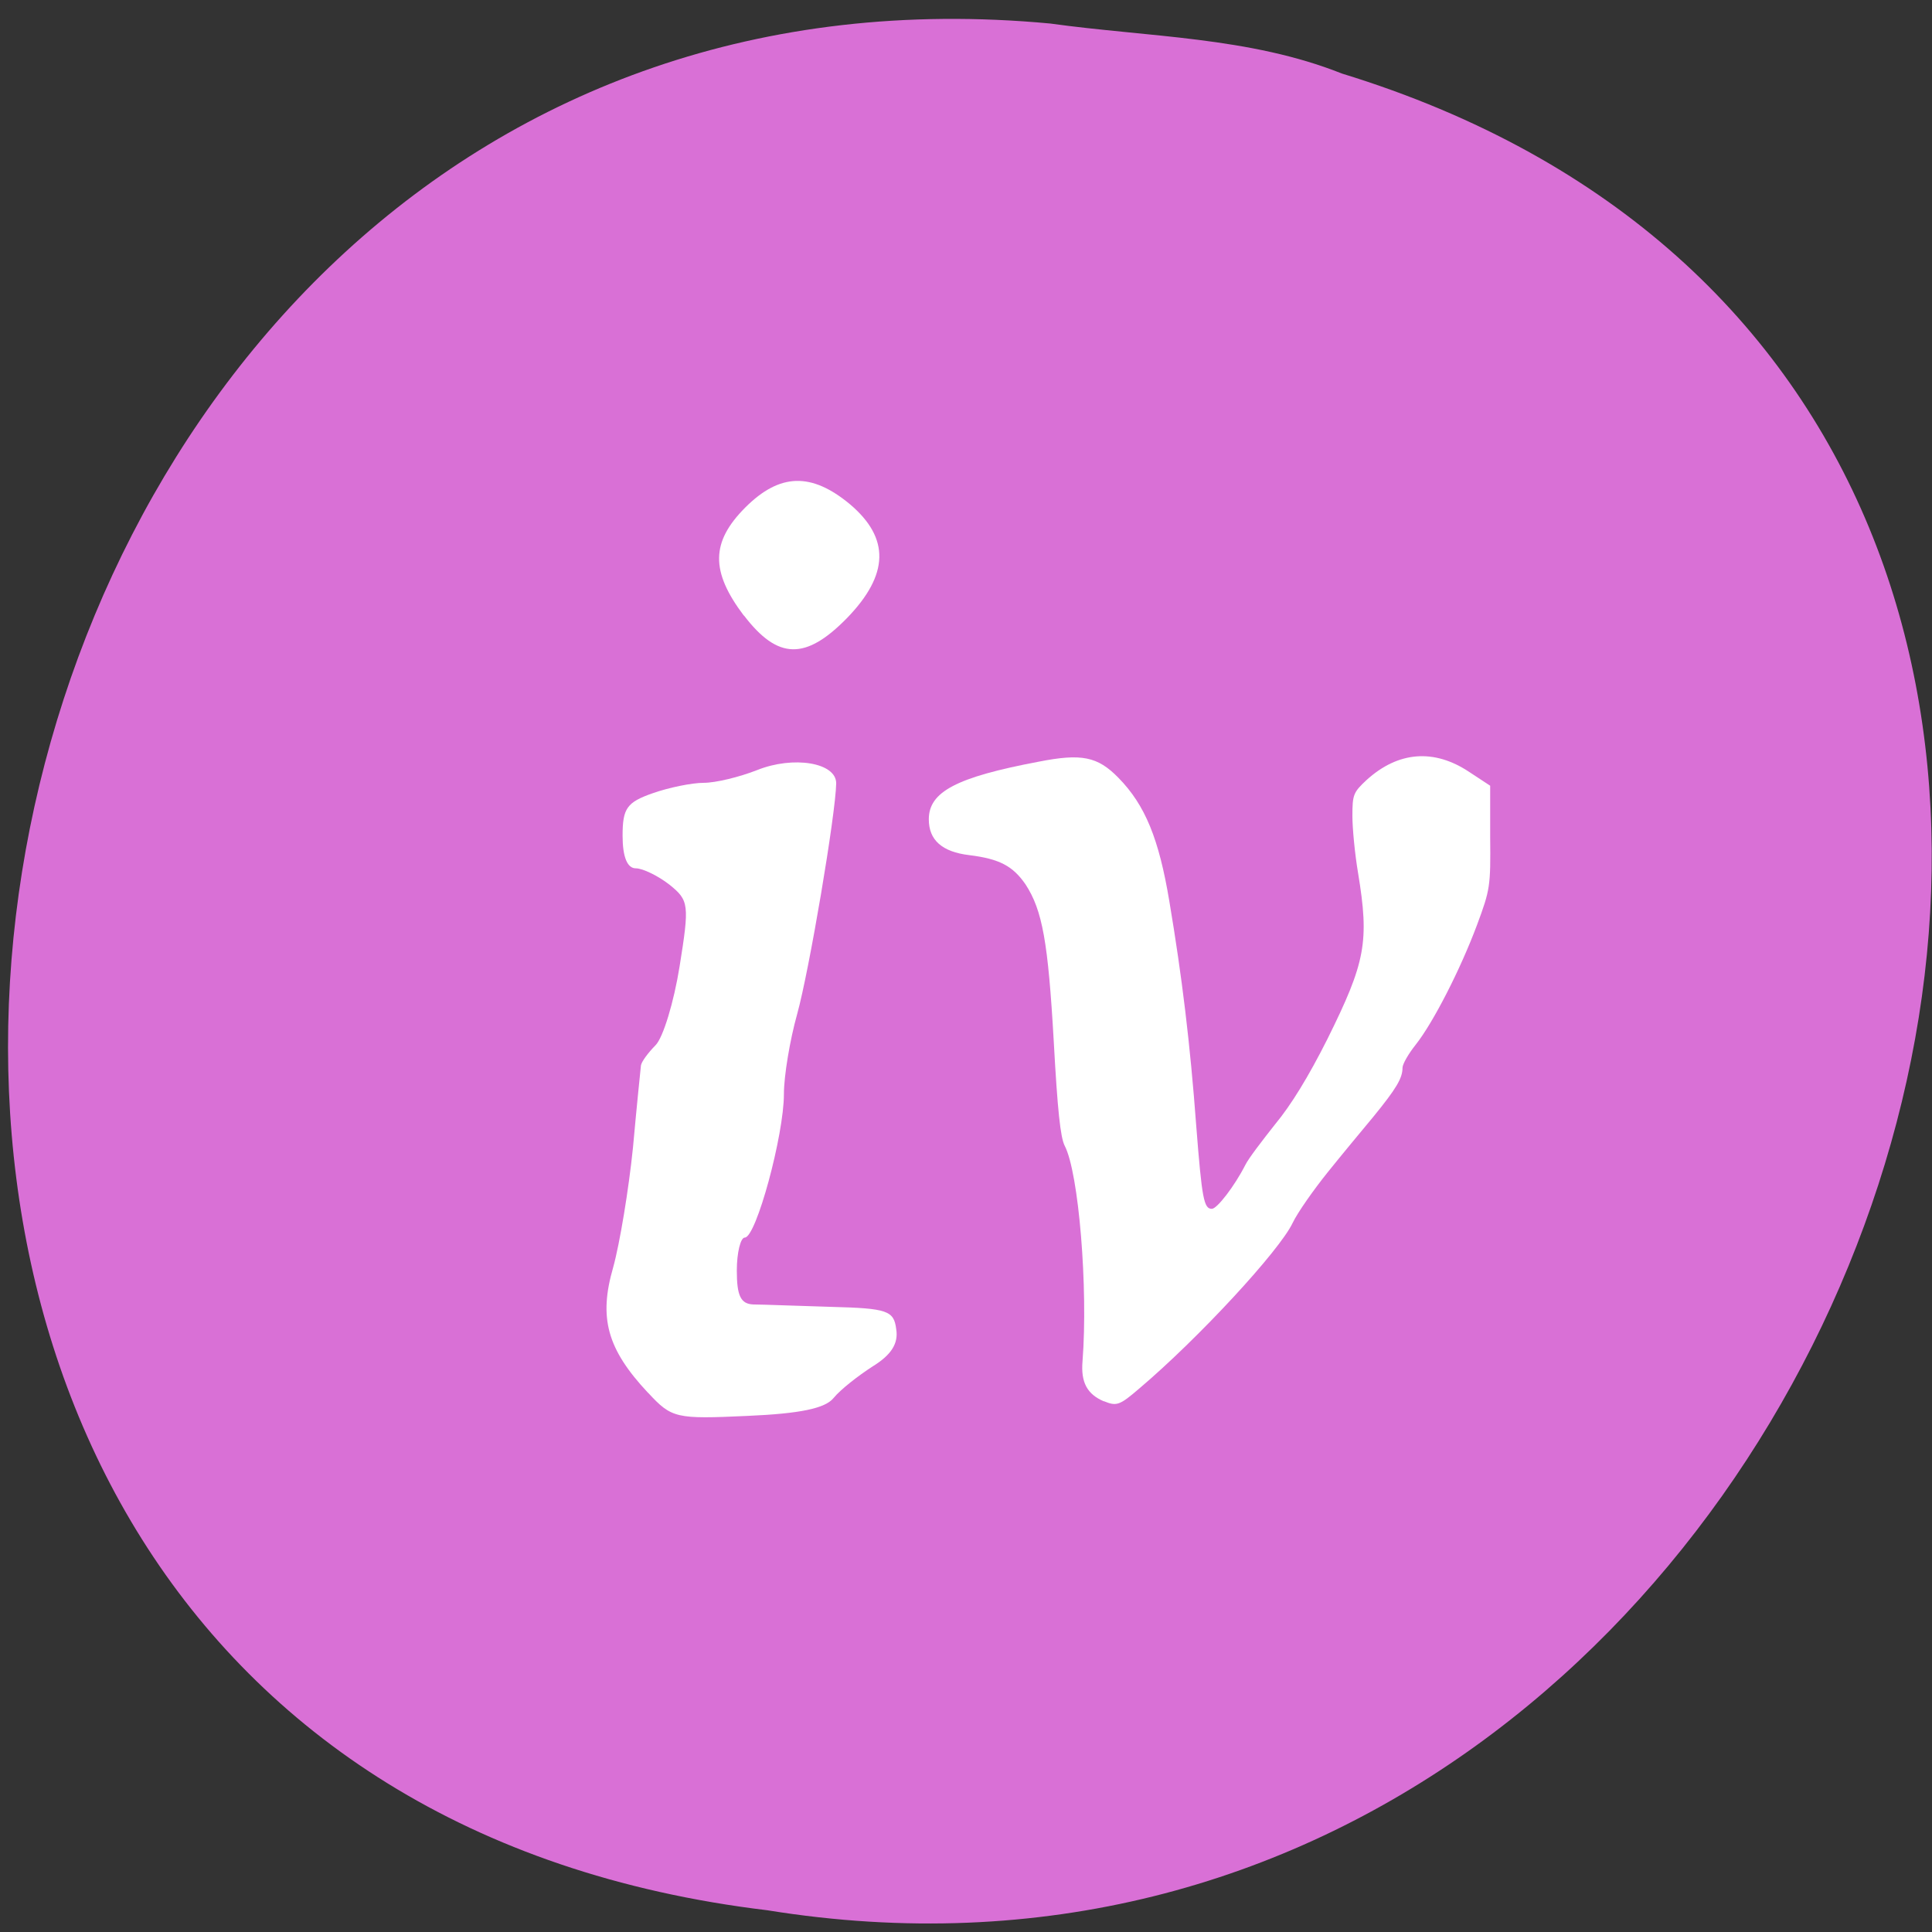 <svg xmlns="http://www.w3.org/2000/svg" viewBox="0 0 16 16"><rect x="0" y="0" width="16" height="16" fill="#333333" stroke="none"/><path d="m 8.699 0.195 c -9.664 -0.906 -12.266 14.434 -2.344 15.625 c 9.125 1.477 13.824 -12.43 4.758 -15.211 c -0.766 -0.305 -1.602 -0.301 -2.414 -0.414" fill="#d970d6"/><g fill="#fff" fill-rule="evenodd"><path d="m 5.367 11.535 c -0.34 -0.363 -0.41 -0.621 -0.289 -1.039 c 0.055 -0.199 0.129 -0.648 0.164 -0.992 c 0.031 -0.344 0.063 -0.652 0.066 -0.68 c 0.004 -0.031 0.059 -0.105 0.121 -0.168 c 0.063 -0.063 0.152 -0.359 0.199 -0.652 c 0.082 -0.512 0.078 -0.547 -0.082 -0.676 c -0.094 -0.074 -0.223 -0.137 -0.281 -0.137 c -0.07 0 -0.109 -0.094 -0.109 -0.27 c 0 -0.227 0.035 -0.277 0.25 -0.352 c 0.133 -0.047 0.324 -0.086 0.422 -0.086 c 0.098 0 0.293 -0.047 0.441 -0.105 c 0.301 -0.121 0.656 -0.063 0.656 0.109 c -0.004 0.254 -0.223 1.551 -0.324 1.914 c -0.059 0.211 -0.109 0.508 -0.109 0.66 c 0 0.34 -0.23 1.188 -0.324 1.188 c -0.035 0 -0.066 0.125 -0.066 0.273 c 0 0.207 0.031 0.277 0.137 0.281 c 0.074 0 0.367 0.012 0.648 0.02 c 0.461 0.012 0.516 0.031 0.535 0.184 c 0.02 0.121 -0.043 0.215 -0.195 0.309 c -0.121 0.078 -0.266 0.191 -0.324 0.262 c -0.07 0.086 -0.277 0.129 -0.715 0.148 c -0.59 0.027 -0.625 0.02 -0.82 -0.191"/><path d="m 6.16 5.098 c -0.277 -0.367 -0.273 -0.609 0.012 -0.895 c 0.285 -0.285 0.547 -0.293 0.867 -0.027 c 0.332 0.281 0.324 0.582 -0.023 0.941 c -0.344 0.352 -0.574 0.348 -0.855 -0.02"/><path d="m 9.141 11.605 c -0.137 -0.059 -0.191 -0.156 -0.176 -0.332 c 0.047 -0.605 -0.031 -1.563 -0.148 -1.785 c -0.035 -0.07 -0.059 -0.293 -0.09 -0.859 c -0.047 -0.828 -0.094 -1.09 -0.234 -1.305 c -0.105 -0.152 -0.215 -0.211 -0.465 -0.242 c -0.227 -0.027 -0.336 -0.125 -0.336 -0.297 c 0 -0.227 0.227 -0.348 0.91 -0.477 c 0.355 -0.07 0.488 -0.043 0.66 0.133 c 0.223 0.227 0.336 0.508 0.422 1.023 c 0.105 0.625 0.172 1.176 0.223 1.863 c 0.047 0.602 0.063 0.684 0.129 0.684 c 0.043 0 0.188 -0.188 0.277 -0.363 c 0.027 -0.055 0.141 -0.203 0.246 -0.336 c 0.133 -0.16 0.277 -0.395 0.434 -0.707 c 0.316 -0.637 0.348 -0.805 0.254 -1.375 c -0.027 -0.16 -0.047 -0.371 -0.047 -0.473 c 0 -0.176 0.008 -0.195 0.117 -0.297 c 0.262 -0.238 0.559 -0.262 0.852 -0.066 l 0.172 0.113 v 0.426 c 0.004 0.406 0 0.434 -0.109 0.727 c -0.137 0.367 -0.363 0.809 -0.508 0.992 c -0.059 0.074 -0.109 0.16 -0.109 0.191 c 0 0.086 -0.051 0.172 -0.242 0.406 c -0.094 0.113 -0.266 0.32 -0.379 0.461 c -0.113 0.141 -0.246 0.328 -0.289 0.418 c -0.109 0.23 -0.781 0.957 -1.27 1.371 c -0.164 0.141 -0.188 0.148 -0.293 0.105"/></g></svg>
